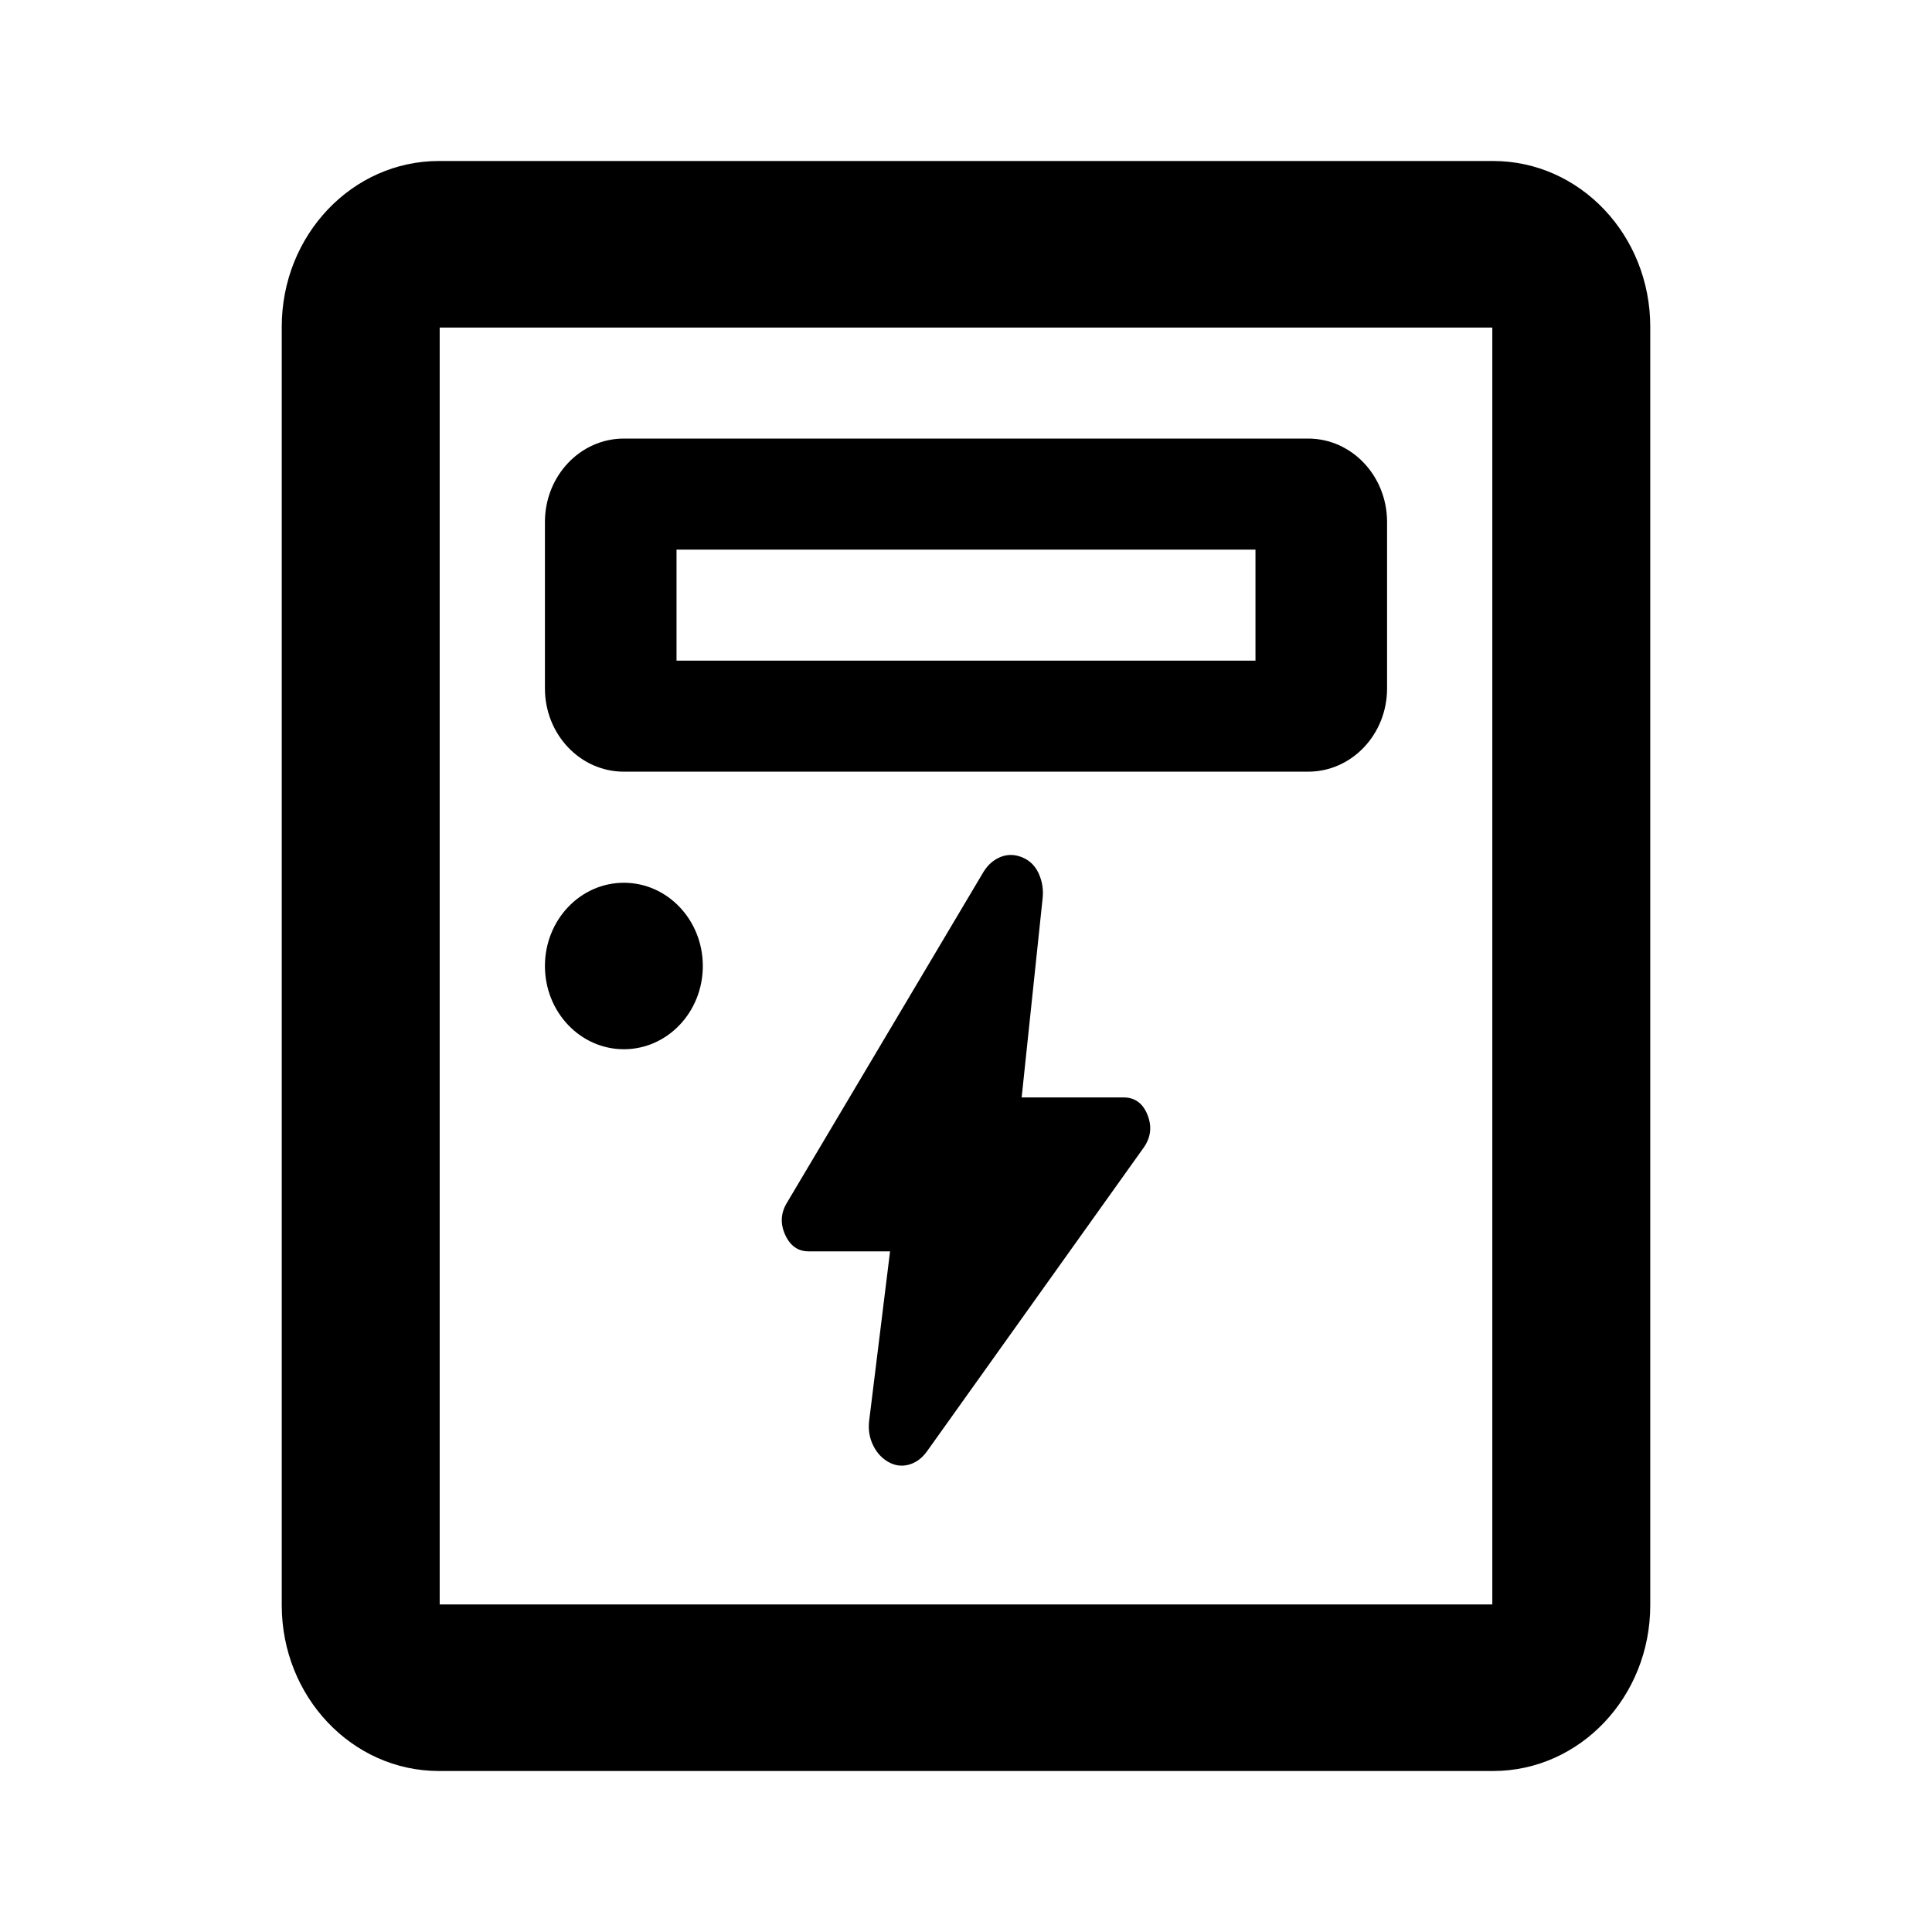 <svg width="36" height="36" viewBox="0 0 36 36" fill="none" xmlns="http://www.w3.org/2000/svg">
<path d="M18.645 15.968C18.775 15.916 18.91 15.918 19.049 15.976C19.188 16.033 19.29 16.134 19.355 16.277C19.42 16.421 19.445 16.573 19.428 16.736L19.037 20.449H20.936C21.148 20.449 21.298 20.559 21.384 20.779C21.47 20.999 21.442 21.204 21.303 21.395L17.272 27.045C17.182 27.17 17.072 27.252 16.941 27.29C16.81 27.328 16.684 27.313 16.561 27.246C16.439 27.179 16.342 27.077 16.273 26.939C16.203 26.8 16.177 26.648 16.194 26.486L16.585 23.317H15.066C14.87 23.317 14.725 23.215 14.631 23.01C14.537 22.804 14.547 22.605 14.662 22.414L18.325 16.248C18.407 16.114 18.514 16.021 18.645 15.968Z" fill="currentColor"/>
<path d="M11.625 16.449C12.438 16.449 13.096 17.143 13.096 18C13.096 18.857 12.438 19.551 11.625 19.551C10.812 19.551 10.154 18.857 10.154 18C10.154 17.143 10.812 16.449 11.625 16.449Z" fill="currentColor"/>
<path fill-rule="evenodd" clip-rule="evenodd" d="M24.375 8.172C25.187 8.172 25.845 8.867 25.846 9.724V12.828C25.846 13.685 25.188 14.379 24.375 14.379H11.625C10.812 14.379 10.154 13.685 10.154 12.828V9.724C10.155 8.867 10.813 8.172 11.625 8.172H24.375ZM12.606 12.31H23.394V10.241H12.606V12.31Z" fill="currentColor"/>
<path fill-rule="evenodd" clip-rule="evenodd" d="M27.822 3C29.439 3 30.75 4.382 30.75 6.088V29.912C30.75 31.617 29.439 33 27.822 33H8.178C6.561 33 5.25 31.617 5.25 29.912V6.088C5.25 4.382 6.561 3 8.178 3H27.822ZM8.193 29.896H27.807V6.104H8.193V29.896Z" fill="currentColor"/>
</svg>

